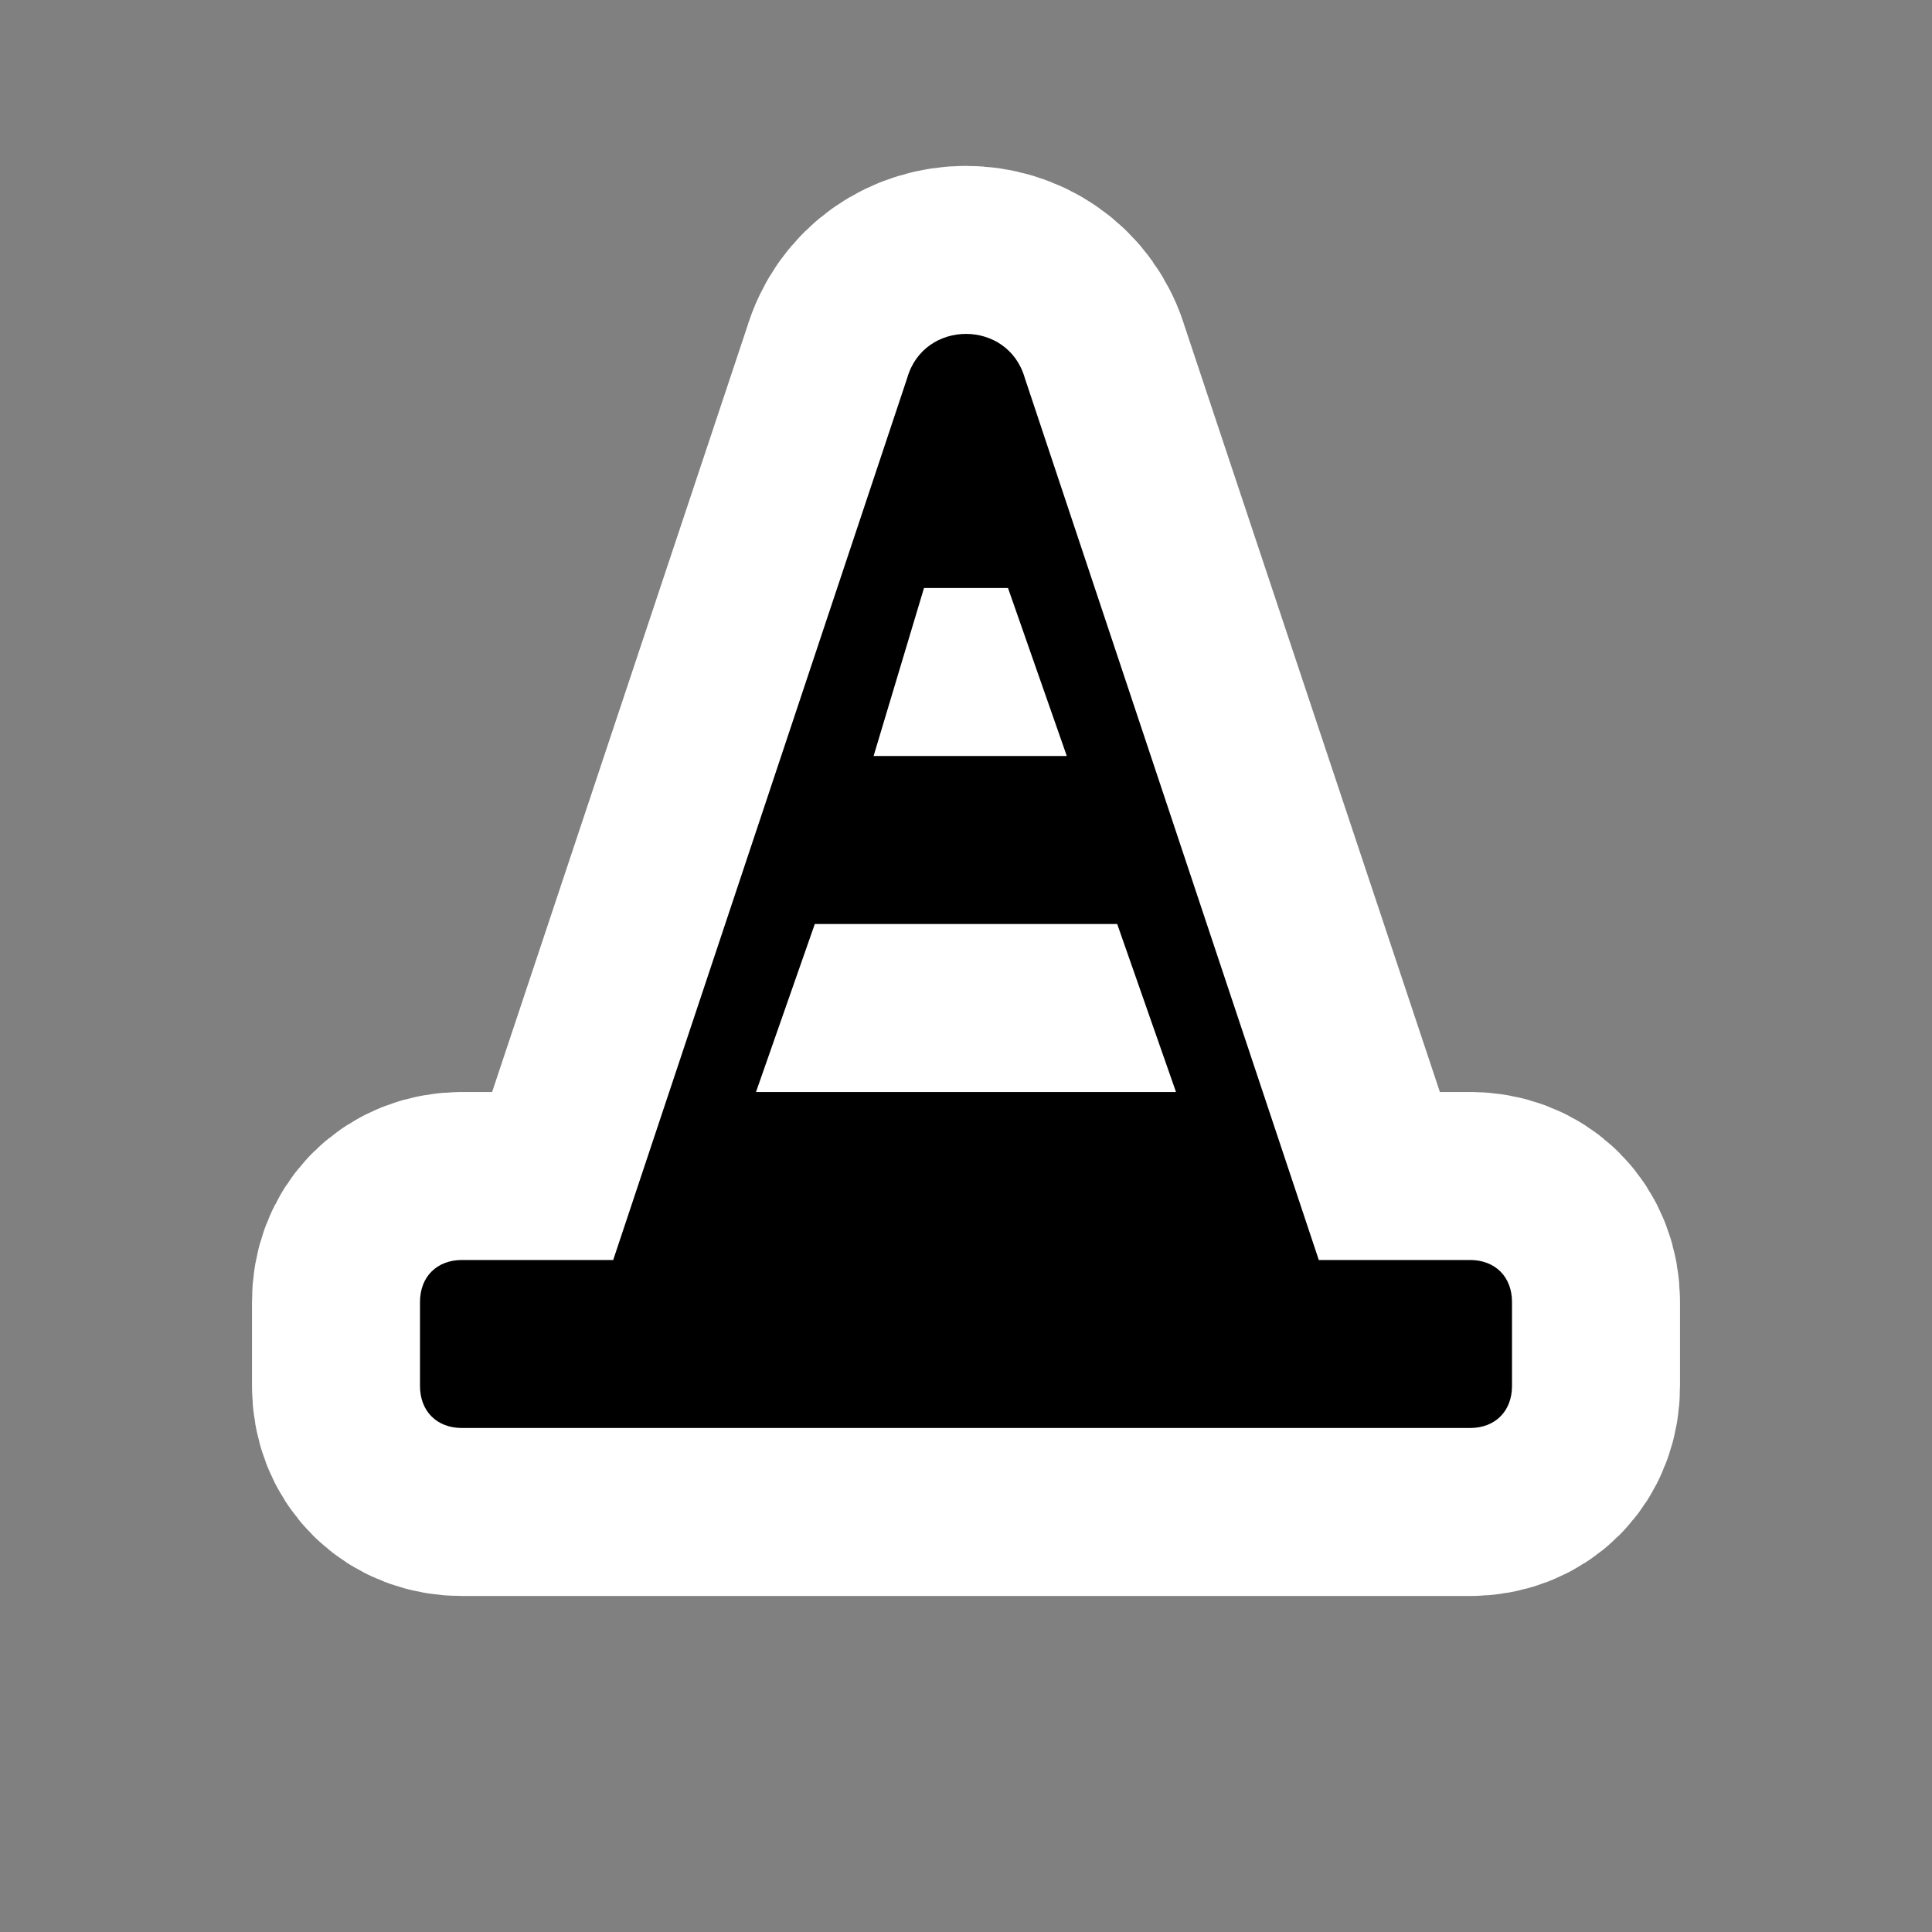 <?xml version="1.0" encoding="UTF-8"?>
<svg width="23" height="23" viewBox="0 0 23 23" xmlns="http://www.w3.org/2000/svg" id="construction" xmlns:m="https://www.mapbox.com">
  <rect x="0" y="0" width="23" height="23" fill="#808080" stroke="none"/>
  <path d="M13.5 11h-1.8L8.2.5C8-.2 7-.2 6.8.5L3.3 11H1.5c-.3 0-.5.2-.5.5v1c0 .3.2.5.5.5h12c.3 0 .5-.2.5-.5v-1c0-.3-.2-.5-.5-.5ZM7 3h1l.7 2H6.4L7 3ZM5.7 7h3.6l.7 2H5l.7-2Z" transform="translate(4 4)" fill="#000000" style="stroke-linejoin:round;stroke-miterlimit:4;" stroke="#ffffff" stroke-width="4"/>
  <path d="M13.5 11h-1.8L8.2.5C8-.2 7-.2 6.8.5L3.3 11H1.5c-.3 0-.5.2-.5.5v1c0 .3.2.5.5.5h12c.3 0 .5-.2.5-.5v-1c0-.3-.2-.5-.5-.5ZM7 3h1l.7 2H6.4L7 3ZM5.7 7h3.6l.7 2H5l.7-2Z" transform="translate(4 4)" fill="#000000"/>
</svg>